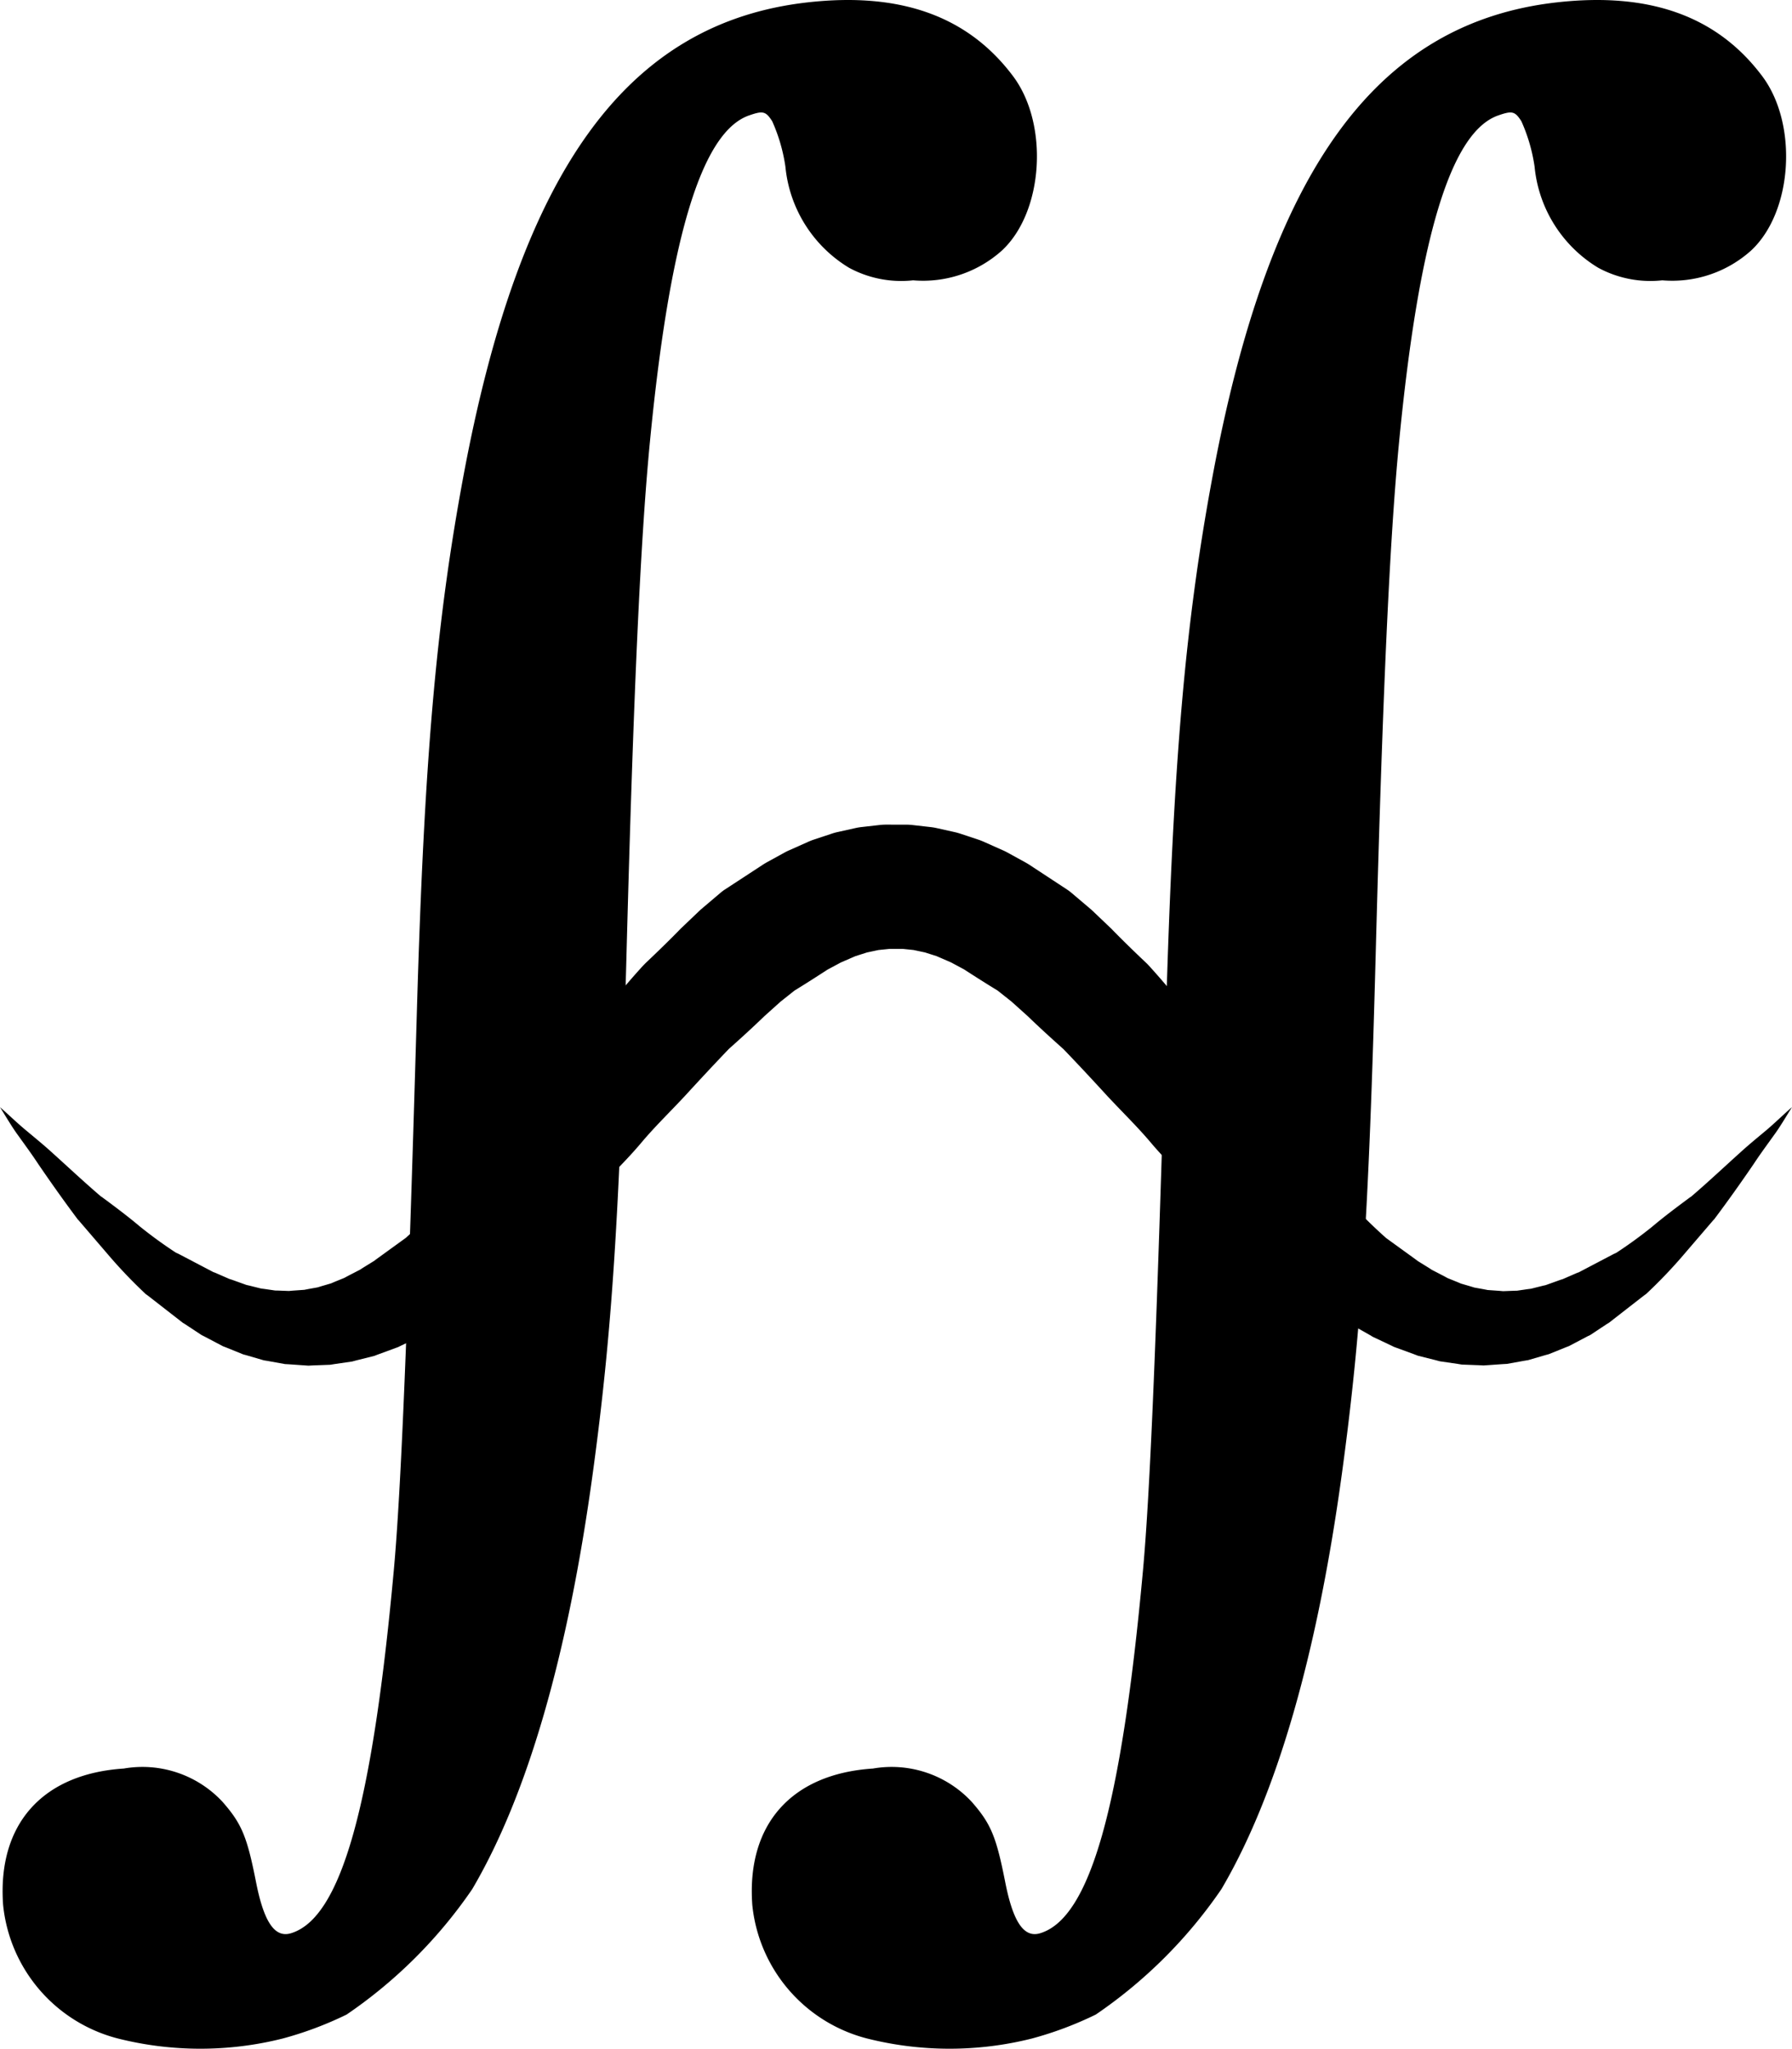 <svg xmlns="http://www.w3.org/2000/svg" viewBox="0 0 72 82.329"><title>logo</title><path d="M610.833,791.283a6.183,6.183,0,0,1-4.607-5.367c-.234-3.231,1.566-5.265,4.848-5.48a4.393,4.393,0,0,1,3.961,1.33c.777.885.991,1.396,1.353,3.233.317,1.611.755,2.253,1.403,2.056,2.001-.608,3.26-5.05,4.132-14.579.288-3.152.557-9.64.926-22.415.293-10.119.77-15.628,1.864-21.521,2.293-12.348,6.588-18.265,13.848-19.079,3.728-.418,6.437.557,8.243,2.967,1.449,1.934,1.223,5.458-.449,7.008a4.742,4.742,0,0,1-3.567,1.196,4.405,4.405,0,0,1-2.571-.503,5.343,5.343,0,0,1-2.559-4.061,6.85,6.85,0,0,0-.532-1.831c-.259-.4-.368-.427-.93-.231-1.901.663-3.186,4.897-3.983,13.125-.378,3.901-.663,10.142-.939,20.564-.278,10.508-.585,15.22-1.356,20.873-1,7.328-2.63,12.951-4.844,16.715a19.214,19.214,0,0,1-5.045,5.038,14.292,14.292,0,0,1-2.571.965A13.562,13.562,0,0,1,610.833,791.283Z" transform="translate(-576 -709.367)"/><path d="M580.732,791.283a6.183,6.183,0,0,1-4.607-5.367c-.234-3.231,1.566-5.265,4.848-5.48a4.393,4.393,0,0,1,3.961,1.33c.777.885.991,1.396,1.353,3.233.317,1.611.755,2.253,1.403,2.056,2.001-.608,3.26-5.05,4.132-14.579.288-3.152.557-9.64.926-22.415.293-10.119.77-15.628,1.864-21.521,2.293-12.348,6.588-18.265,13.848-19.079,3.728-.418,6.437.557,8.243,2.967,1.449,1.934,1.223,5.458-.449,7.008a4.742,4.742,0,0,1-3.567,1.196,4.405,4.405,0,0,1-2.571-.503,5.343,5.343,0,0,1-2.559-4.061,6.85,6.85,0,0,0-.532-1.831c-.259-.4-.368-.427-.93-.231-1.901.663-3.186,4.897-3.983,13.125-.378,3.901-.663,10.142-.939,20.564-.278,10.508-.585,15.22-1.356,20.873-1,7.328-2.63,12.951-4.844,16.715a19.214,19.214,0,0,1-5.045,5.038,14.292,14.292,0,0,1-2.571.965A13.562,13.562,0,0,1,580.732,791.283Z" transform="translate(-576 -709.367)"/><path d="M648,753.857c-.244.385-.474.789-.745,1.155-.265.371-.538.739-.787,1.119-.51.747-1.045,1.502-1.594,2.233l-.036.036-1.281,1.493a19.716,19.716,0,0,1-1.416,1.471l-.098.071-1.394,1.085-.082.049-.672.445L639.8,763.059l-.76.4-.122.047-.69.279-.134.036-.695.203-.148.024-.7.126-.159.009-.784.055-.165-.009-.711-.027-.164-.027-.716-.104-.159-.043-.722-.181-.156-.06-.806-.295-.129-.063-.727-.344-.122-.073-1.526-.864-.179-.129a17.913,17.913,0,0,1-1.653-1.315c-.491-.446-.98-.865-1.468-1.272l-.114-.114c-.659-.635-1.32-1.352-1.913-1.98-.603-.635-1.297-1.298-1.916-2.026-.551-.658-1.165-1.249-1.804-1.937-.643-.703-1.21-1.31-1.833-1.956l.132.133c-.506-.452-1.001-.902-1.464-1.35l-.654-.588-.704-.558.234.169c-.513-.31-1.019-.633-1.523-.96l.17.101-.708-.38.185.091-.786-.341.231.088-.707-.226.243.066-.706-.15.26.042-.706-.073.269.015-.784.001.27-.015-.706.073.26-.042-.706.15.243-.066-.707.226.231-.088-.786.341.185-.091-.708.38.17-.102c-.505.326-1.008.652-1.521.963l.235-.169-.704.558-.654.588c-.464.448-.958.899-1.465,1.35l.133-.133c-.62.647-1.187,1.254-1.831,1.957-.639.688-1.254,1.278-1.803,1.937-.618.73-1.313,1.392-1.916,2.027-.594.627-1.253,1.346-1.912,1.98l-.114.115c-.488.407-.978.826-1.468,1.272a18.1,18.1,0,0,1-1.653,1.316l-.179.129-1.526.864-.123.073-.727.344-.13.064-.806.296-.157.06-.722.18-.159.043-.716.104-.165.027-.711.027-.166.009-.784-.055-.16-.009-.7-.126-.149-.024-.695-.203-.134-.036-.69-.28-.123-.047-.76-.4-.094-.046-.673-.444-.082-.049-1.393-1.085-.099-.071a19.725,19.725,0,0,1-1.416-1.472l-1.281-1.493-.036-.037c-.549-.732-1.083-1.487-1.593-2.234-.249-.38-.522-.749-.787-1.12-.271-.367-.5-.77-.744-1.156.346.301.669.618,1.021.911.35.294.704.58,1.044.889.683.616,1.336,1.23,2.027,1.819l-.036-.036c.535.395,1.068.793,1.567,1.214a17.976,17.976,0,0,0,1.541,1.112l-.098-.071,1.587.832-.082-.049.739.323-.094-.046.808.29-.123-.047.722.18-.134-.036.716.104-.148-.024.711.027-.159-.009.784-.055-.165.009.7-.126-.165.027.695-.203-.159.043.689-.28-.156.06.763-.394-.129.063.684-.423-.122.073,1.454-1.053-.179.129c.466-.414.888-.824,1.304-1.268.437-.478.902-.956,1.379-1.435l-.114.115,1.709-2.073c.596-.723,1.171-1.355,1.679-2.048.576-.764,1.231-1.467,1.792-2.138.55-.66,1.17-1.423,1.79-2.097l.107-.109.026-.024c.458-.435.918-.88,1.382-1.357l.785-.749.813-.69a1.732,1.732,0,0,1,.162-.122l.073-.047,1.459-.954q.074-.048.15-.091l.02-.011.704-.387q.078-.043.158-.079l.028-.012.782-.349q.101-.045.204-.079l.027-.009.705-.234q.107-.036.215-.06l.028-.006.705-.157a2.274,2.274,0,0,1,.232-.039l.028-.003.705-.08a2.306,2.306,0,0,1,.261-.015l.01 0.0.784.001.017 0a2.337,2.337,0,0,1,.253.015l.705.08.025.003a2.338,2.338,0,0,1,.235.039l.705.157.025.006c.073.016.148.037.218.06l.705.234.024.008c.07.023.141.051.207.08l.782.349.023.01c.054.024.111.053.162.081l.704.387.018.01c.051.028.104.06.152.091l1.457.957.068.045a1.886,1.886,0,0,1,.167.125l.813.69.785.748c.464.477.924.922,1.383,1.357l.025.024c.036.034.074.073.107.109.618.676,1.238,1.438,1.788,2.098.56.671,1.216,1.373,1.791,2.138.506.694,1.083,1.325,1.679,2.048l1.708,2.074-.114-.114c.476.479.942.957,1.379,1.435.416.443.837.855,1.303,1.269l-.178-.129,1.454,1.053-.122-.073.684.423-.129-.063.762.395-.155-.059.69.279-.158-.043.695.203-.164-.027.7.126-.164-.009.784.055-.158.009.711-.027-.148.024.716-.104-.133.036.722-.181-.122.047.808-.29-.094.046.739-.322-.081.049,1.586-.832-.098.071a17.98,17.98,0,0,0,1.54-1.113c.498-.421,1.032-.818,1.566-1.214l-.036.036c.691-.589,1.343-1.204,2.026-1.82.339-.309.693-.596,1.043-.89C647.331,754.476,647.654,754.158,648,753.857Z" transform="translate(-576 -709.367)"/></svg>